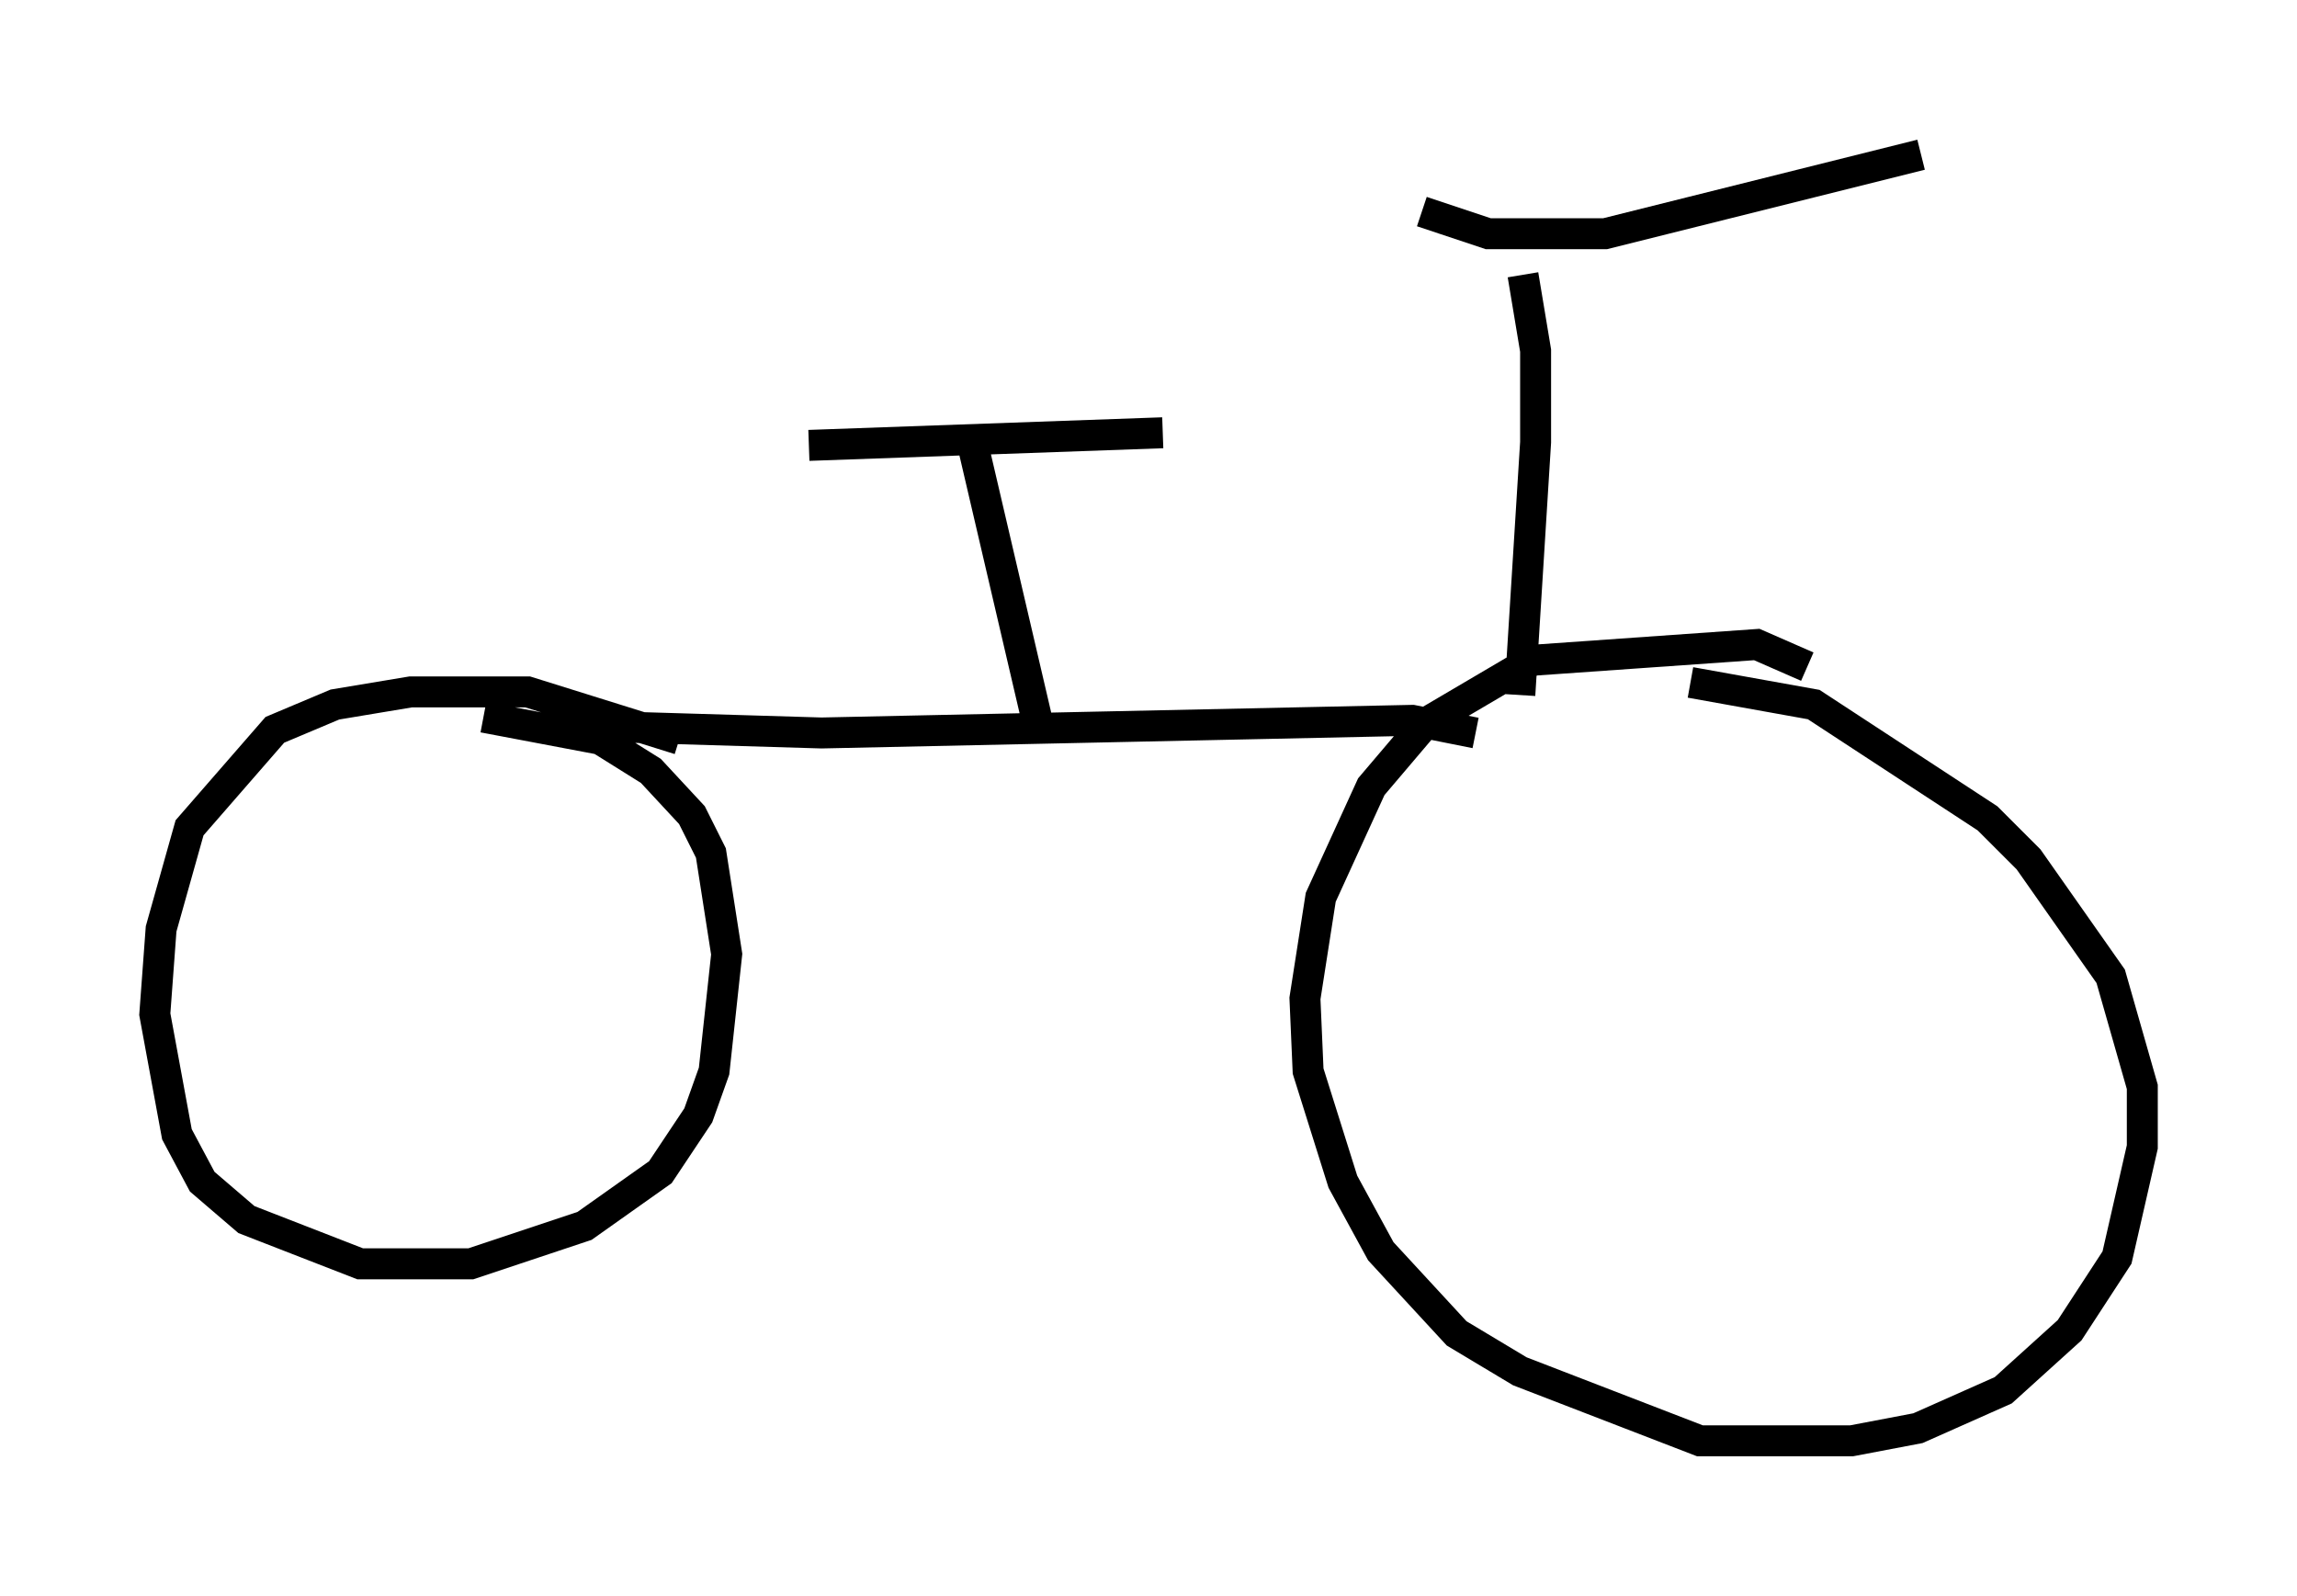 <?xml version="1.0" encoding="utf-8" ?>
<svg baseProfile="full" height="51.548" version="1.1" width="74.211" xmlns="http://www.w3.org/2000/svg" xmlns:ev="http://www.w3.org/2001/xml-events" xmlns:xlink="http://www.w3.org/1999/xlink"><defs /><rect fill="white" height="51.548" width="74.211" x="0" y="0" /><path d="M60.432, 23.579 m-2.042, -2.042 l-1.633, -0.715 -7.248, 0.51 l-3.471, 2.042 -1.735, 2.042 l-1.633, 3.573 -0.51, 3.267 l0.102, 2.348 1.123, 3.573 l1.225, 2.246 2.45, 2.654 l2.042, 1.225 5.819, 2.246 l4.9, 0.0 2.144, -0.408 l2.756, -1.225 2.144, -1.94 l1.531, -2.348 0.817, -3.573 l0.0, -1.94 -1.021, -3.573 l-2.654, -3.777 -1.327, -1.327 l-5.615, -3.675 -3.981, -0.715 m-6.942, 1.633 l-2.042, -0.408 -19.09, 0.408 l-6.84, -0.204 m2.246, 0.408 l-4.9, -1.531 -3.777, 0.0 l-2.45, 0.408 -1.94, 0.817 l-2.756, 3.165 -0.919, 3.267 l-0.204, 2.756 0.715, 3.879 l0.817, 1.531 1.429, 1.225 l3.675, 1.429 3.573, 0.0 l3.675, -1.225 2.45, -1.735 l1.225, -1.838 0.51, -1.429 l0.408, -3.777 -0.51, -3.267 l-0.613, -1.225 -1.327, -1.429 l-1.633, -1.021 -3.777, -0.715 m17.865, 0.0 l-2.144, -9.188 m-5.206, 0.408 l11.433, -0.408 m11.536, 8.473 l0.51, -8.167 0.0, -2.96 l-0.408, -2.45 m-3.267, -2.042 l2.144, 0.715 3.777, 0.0 l10.208, -2.552 " fill="none" stroke="black" stroke-width="1" /></svg>
